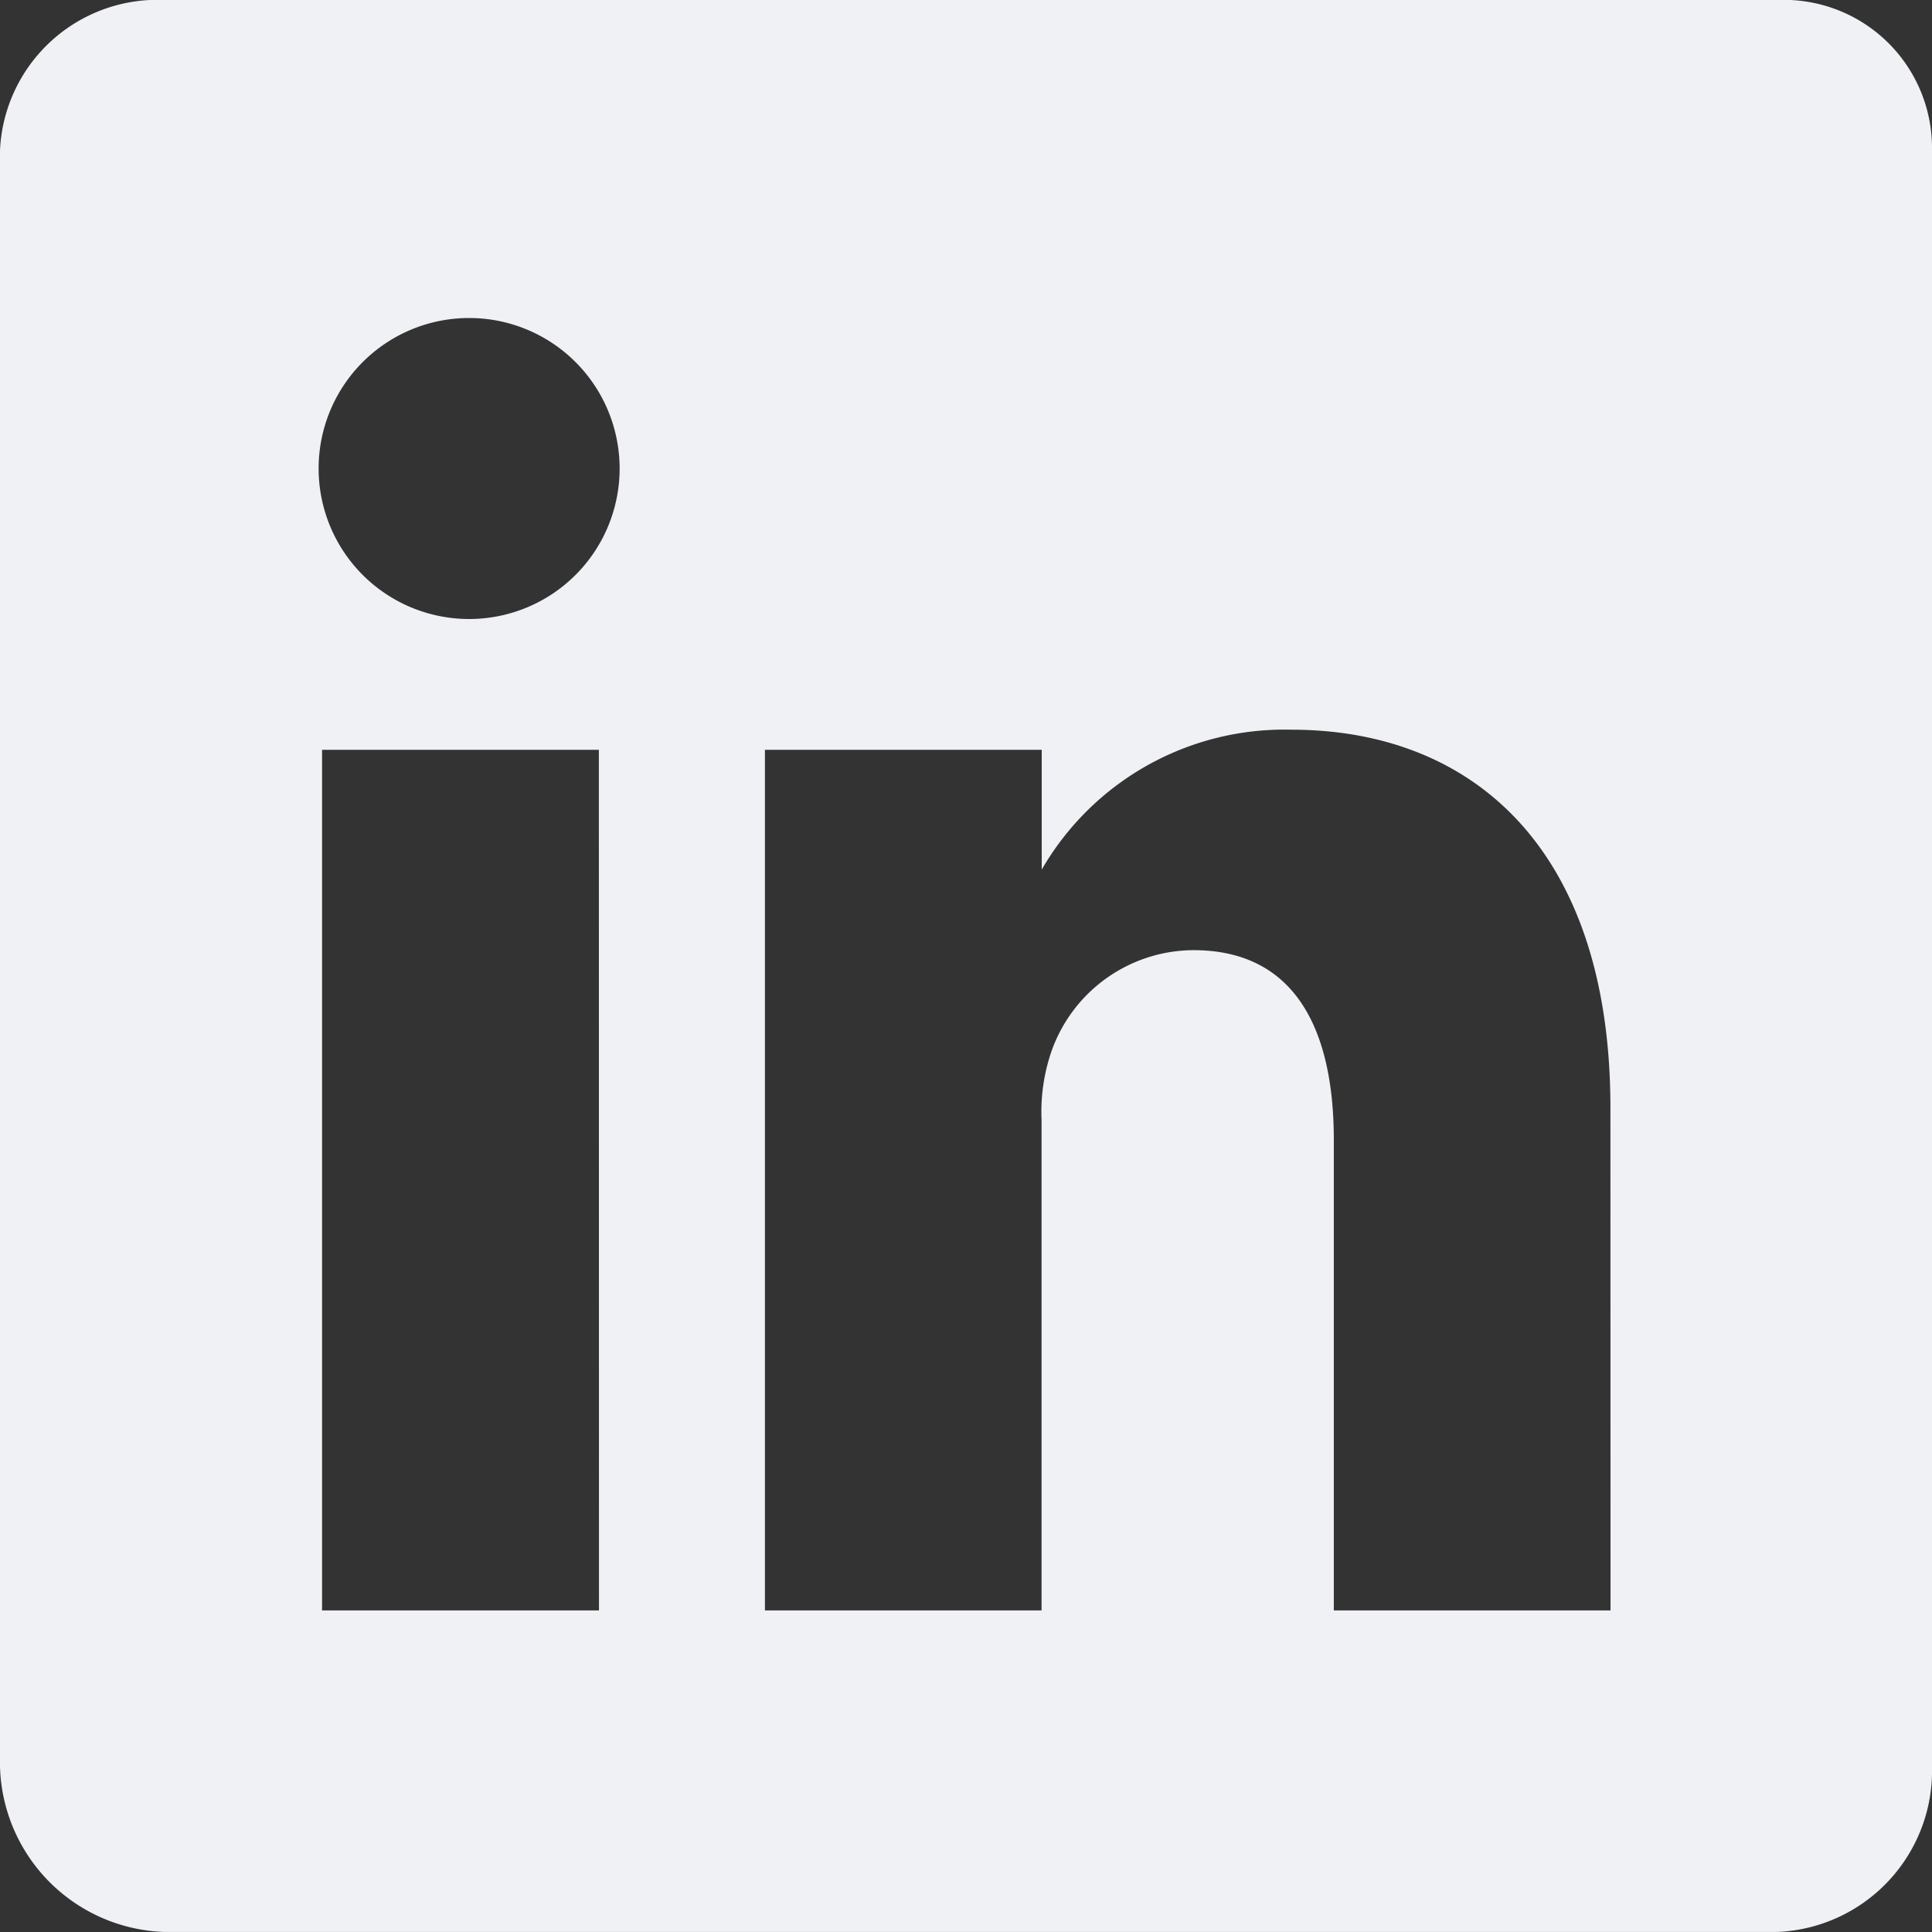 <svg id="logo-linkedin" xmlns="http://www.w3.org/2000/svg" width="48.524" height="48.524" viewBox="0 0 48.524 48.524">
  <rect x="0" y="0" width="48.524" height="48.524" fill="#333333" stroke="none"/>
  <defs>
    <style>
      .cls-1 {
        fill: #eff1f5;
      }
    </style>
  </defs>
  <path id="Path_152" data-name="Path 152" class="cls-1" d="M108.644,64h-40.5A3.959,3.959,0,0,0,64,67.779v40.586a4.27,4.27,0,0,0,4.146,4.158h40.485a4.053,4.053,0,0,0,3.893-4.158V67.779A3.721,3.721,0,0,0,108.644,64Zm-29.6,40.447H72.089V82.833h6.952Zm-3.236-24.9h-.051a3.78,3.78,0,1,1,.051,0Zm28.642,24.9H97.5V92.629c0-2.831-1.011-4.765-3.527-4.765A3.8,3.8,0,0,0,90.4,90.43a4.68,4.68,0,0,0-.24,1.706v12.311H83.212V82.833h6.952v3.008a7.037,7.037,0,0,1,6.269-3.514c4.563,0,8.014,3.008,8.014,9.492Z" transform="translate(-64 -64)"/>
</svg>
